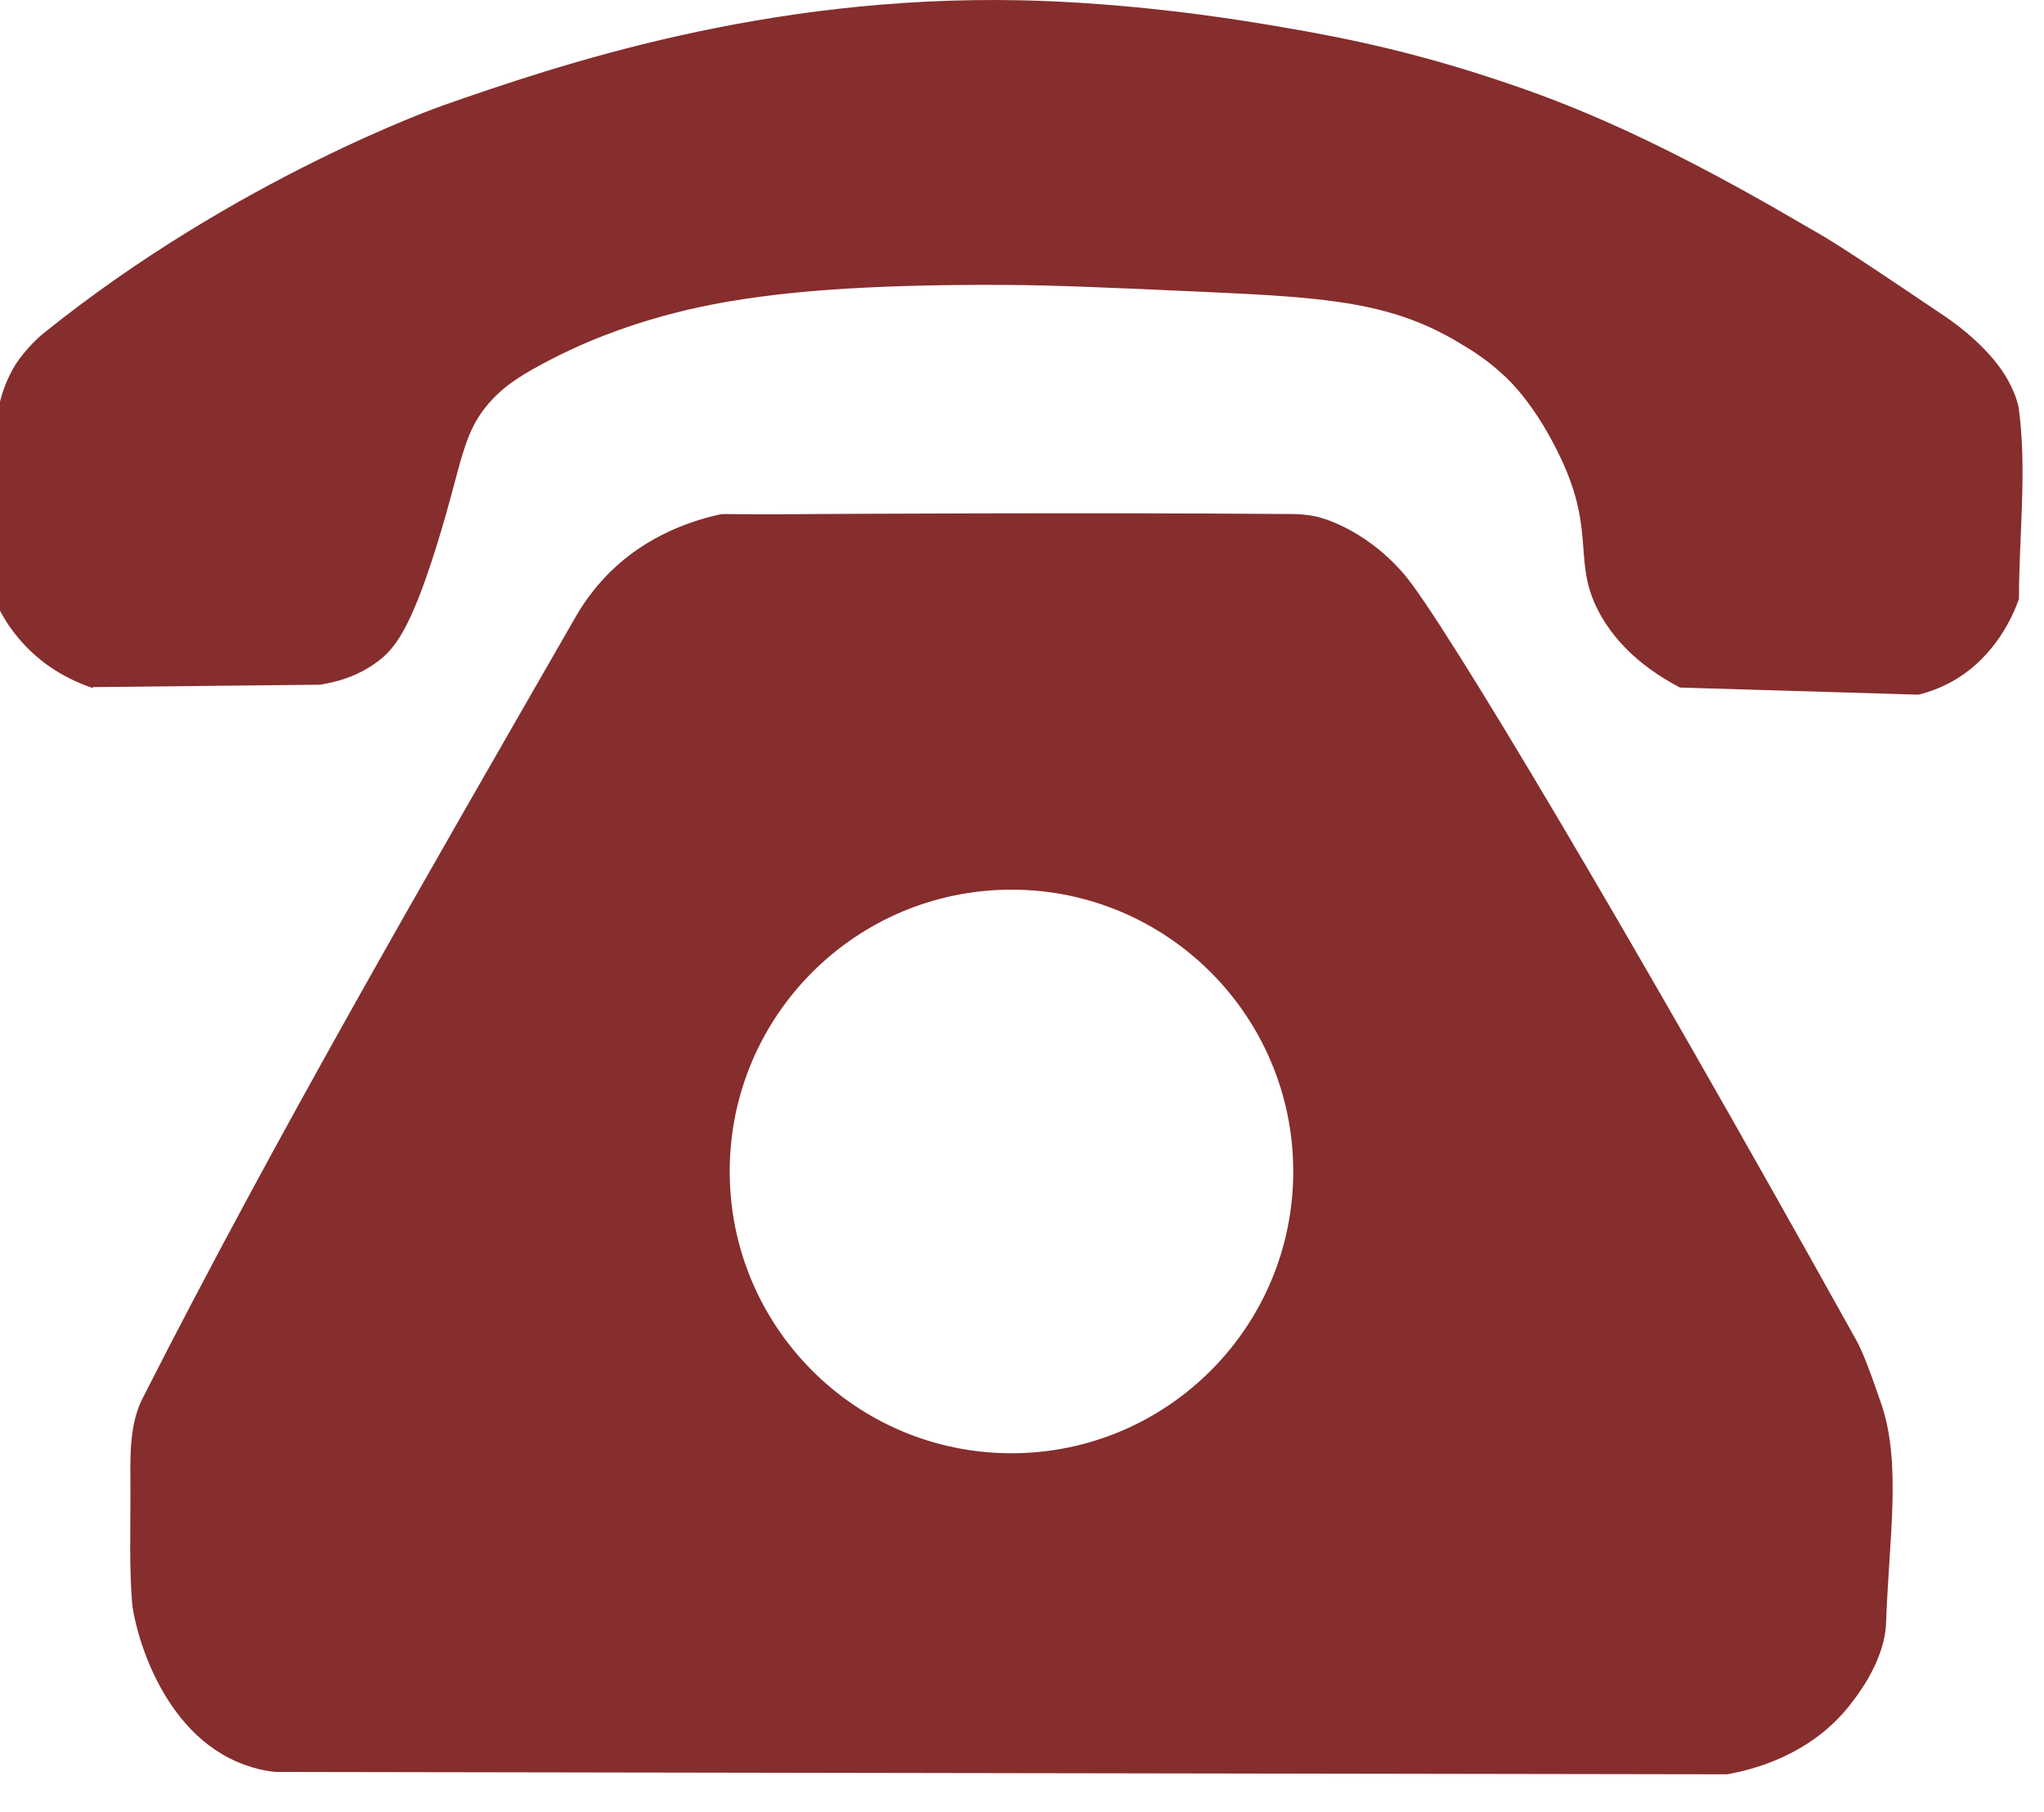 <svg width="44" height="39" viewBox="0 0 44 39" fill="none" xmlns="http://www.w3.org/2000/svg">
<g id="Picto tel">
<path id="Vector" d="M40.504 30.237C40.305 29.662 40.122 29.133 39.949 28.828C34.942 19.831 31.049 13.328 30.235 12.371C29.33 11.313 28.322 11.115 28.322 11.115C28.144 11.079 27.976 11.064 27.818 11.064C23.229 11.028 17.555 11.064 17.555 11.064C17.138 11.069 16.43 11.074 15.54 11.064C14.985 11.181 13.906 11.491 13.026 12.422C12.767 12.697 12.568 12.977 12.421 13.226C9.2 18.834 5.974 24.385 3.073 30.09C2.763 30.695 2.808 31.423 2.808 32.15C2.808 32.954 2.783 33.763 2.844 34.506C2.885 34.98 3.424 37.325 5.271 37.987C5.465 38.058 5.683 38.114 5.928 38.139C16.344 38.155 26.765 38.175 37.181 38.19C37.685 38.099 38.931 37.809 39.797 36.73C40.316 36.084 40.585 35.458 40.601 34.918C40.667 33.081 40.931 31.514 40.504 30.237ZM21.773 31.28C18.425 31.28 15.708 28.563 15.708 25.215C15.708 21.866 18.425 19.149 21.773 19.149C25.121 19.149 27.839 21.866 27.839 25.215C27.839 28.563 25.121 31.28 21.773 31.28Z" fill="#862D2D"/>
<path id="Vector_2" d="M2 14.789C3.628 14.774 5.256 14.753 6.88 14.738C7.215 14.687 7.694 14.57 8.136 14.234C8.488 13.97 8.834 13.557 9.393 11.766C9.973 9.914 9.933 9.309 10.599 8.596C10.823 8.357 11.088 8.148 11.658 7.843C13.505 6.841 15.326 6.541 16.034 6.434C16.782 6.322 18.38 6.113 21.672 6.133C22.669 6.139 23.778 6.184 26.002 6.286C28.587 6.403 29.986 6.51 31.437 7.395C31.589 7.487 31.951 7.691 32.342 8.052C32.536 8.225 33.075 8.754 33.599 9.863C34.373 11.502 33.823 12.117 34.454 13.237C34.714 13.695 35.192 14.29 36.164 14.799C37.873 14.85 39.588 14.901 41.298 14.952C41.522 14.896 41.786 14.804 42.051 14.652C42.967 14.122 43.339 13.237 43.461 12.891C43.461 11.532 43.634 10.164 43.461 8.815C43.44 8.652 43.354 8.418 43.211 8.159C42.865 7.553 42.219 7.044 41.853 6.8C39.186 4.999 39.38 5.167 38.733 4.785C35.304 2.78 33.406 2.103 32.068 1.666C29.991 0.984 28.328 0.704 27.162 0.511C26.328 0.373 24.267 0.058 22.003 0.007C16.466 -0.115 12.004 1.406 9.531 2.271C9.531 2.271 5.104 3.818 0.941 7.171C0.575 7.467 0.336 7.843 0.336 7.843C0.148 8.148 0.051 8.439 0 8.647V13.145C0.107 13.349 0.26 13.583 0.468 13.817C1.002 14.418 1.633 14.687 1.995 14.809L2 14.789Z" fill="#862D2D"/>
</g>
</svg>
